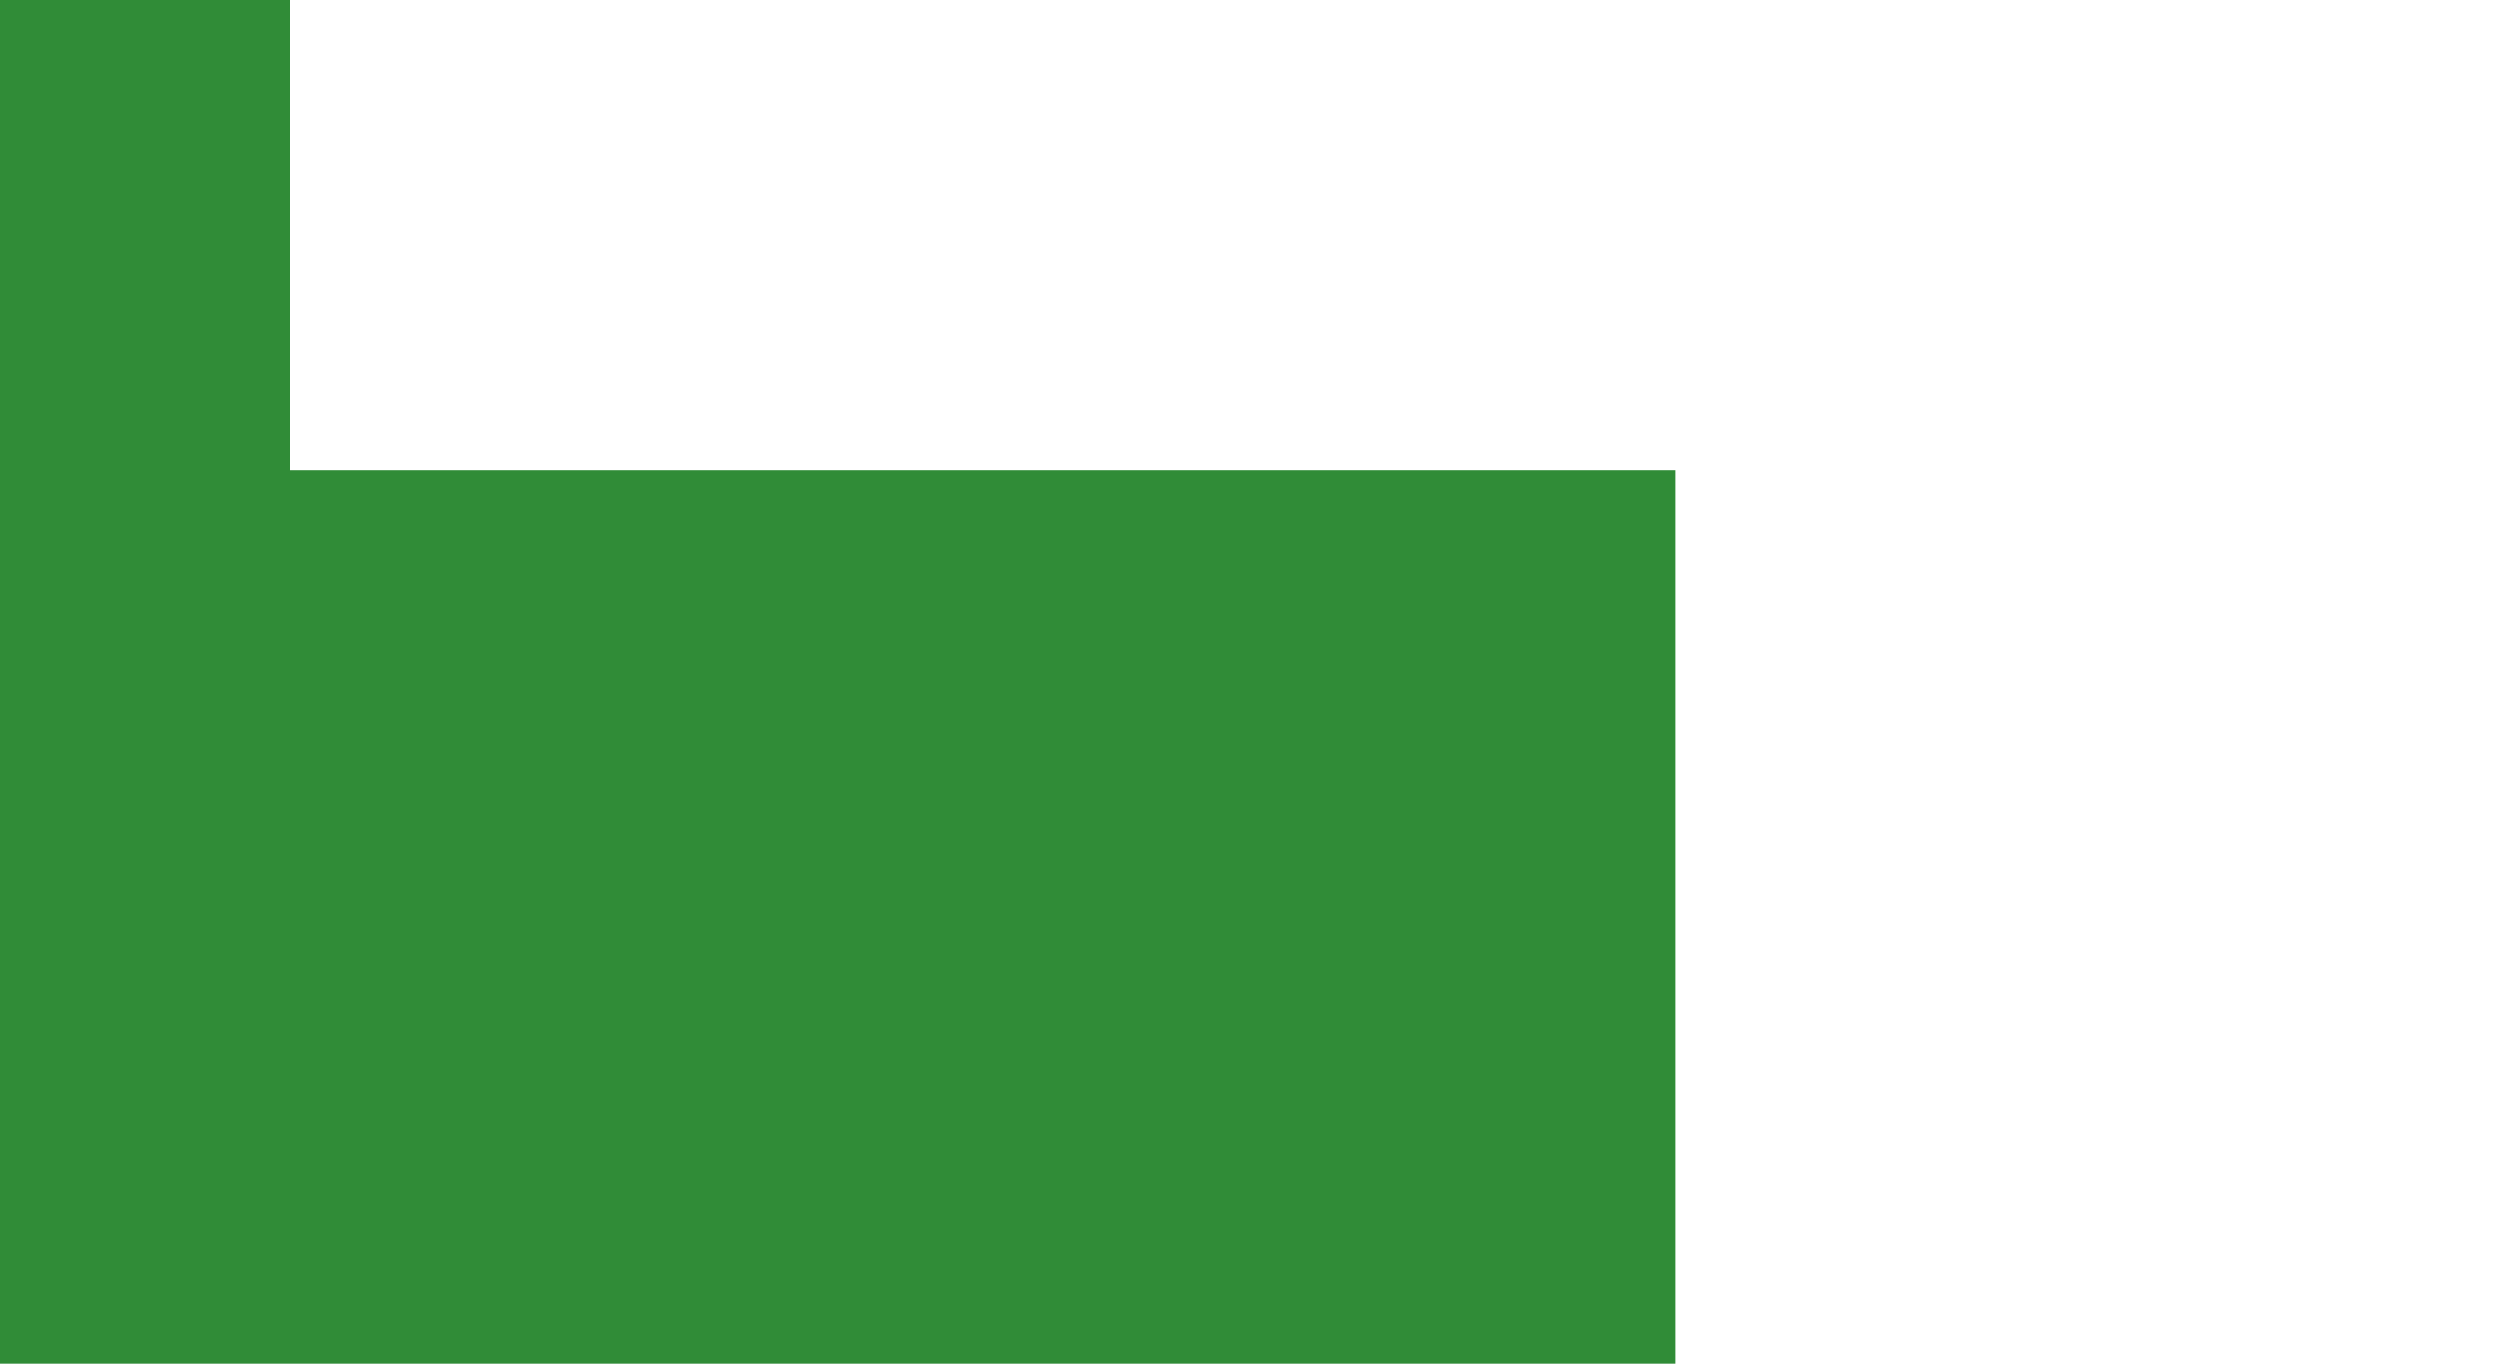 <svg width="33" height="18" viewBox="0 0 33 18" fill="none" xmlns="http://www.w3.org/2000/svg">
<path d="M3.828 6.207V-84.207H22.115V-96H0V18H22.115V6.207H3.828ZM20.839 -76.345L17.862 -67.172L24.667 -46.207H8.931V-33.103H25.092L17.862 -12.138L20.839 -2.966L32.322 -38.345L20.839 -76.345Z" fill="#308C37"/>
</svg>
